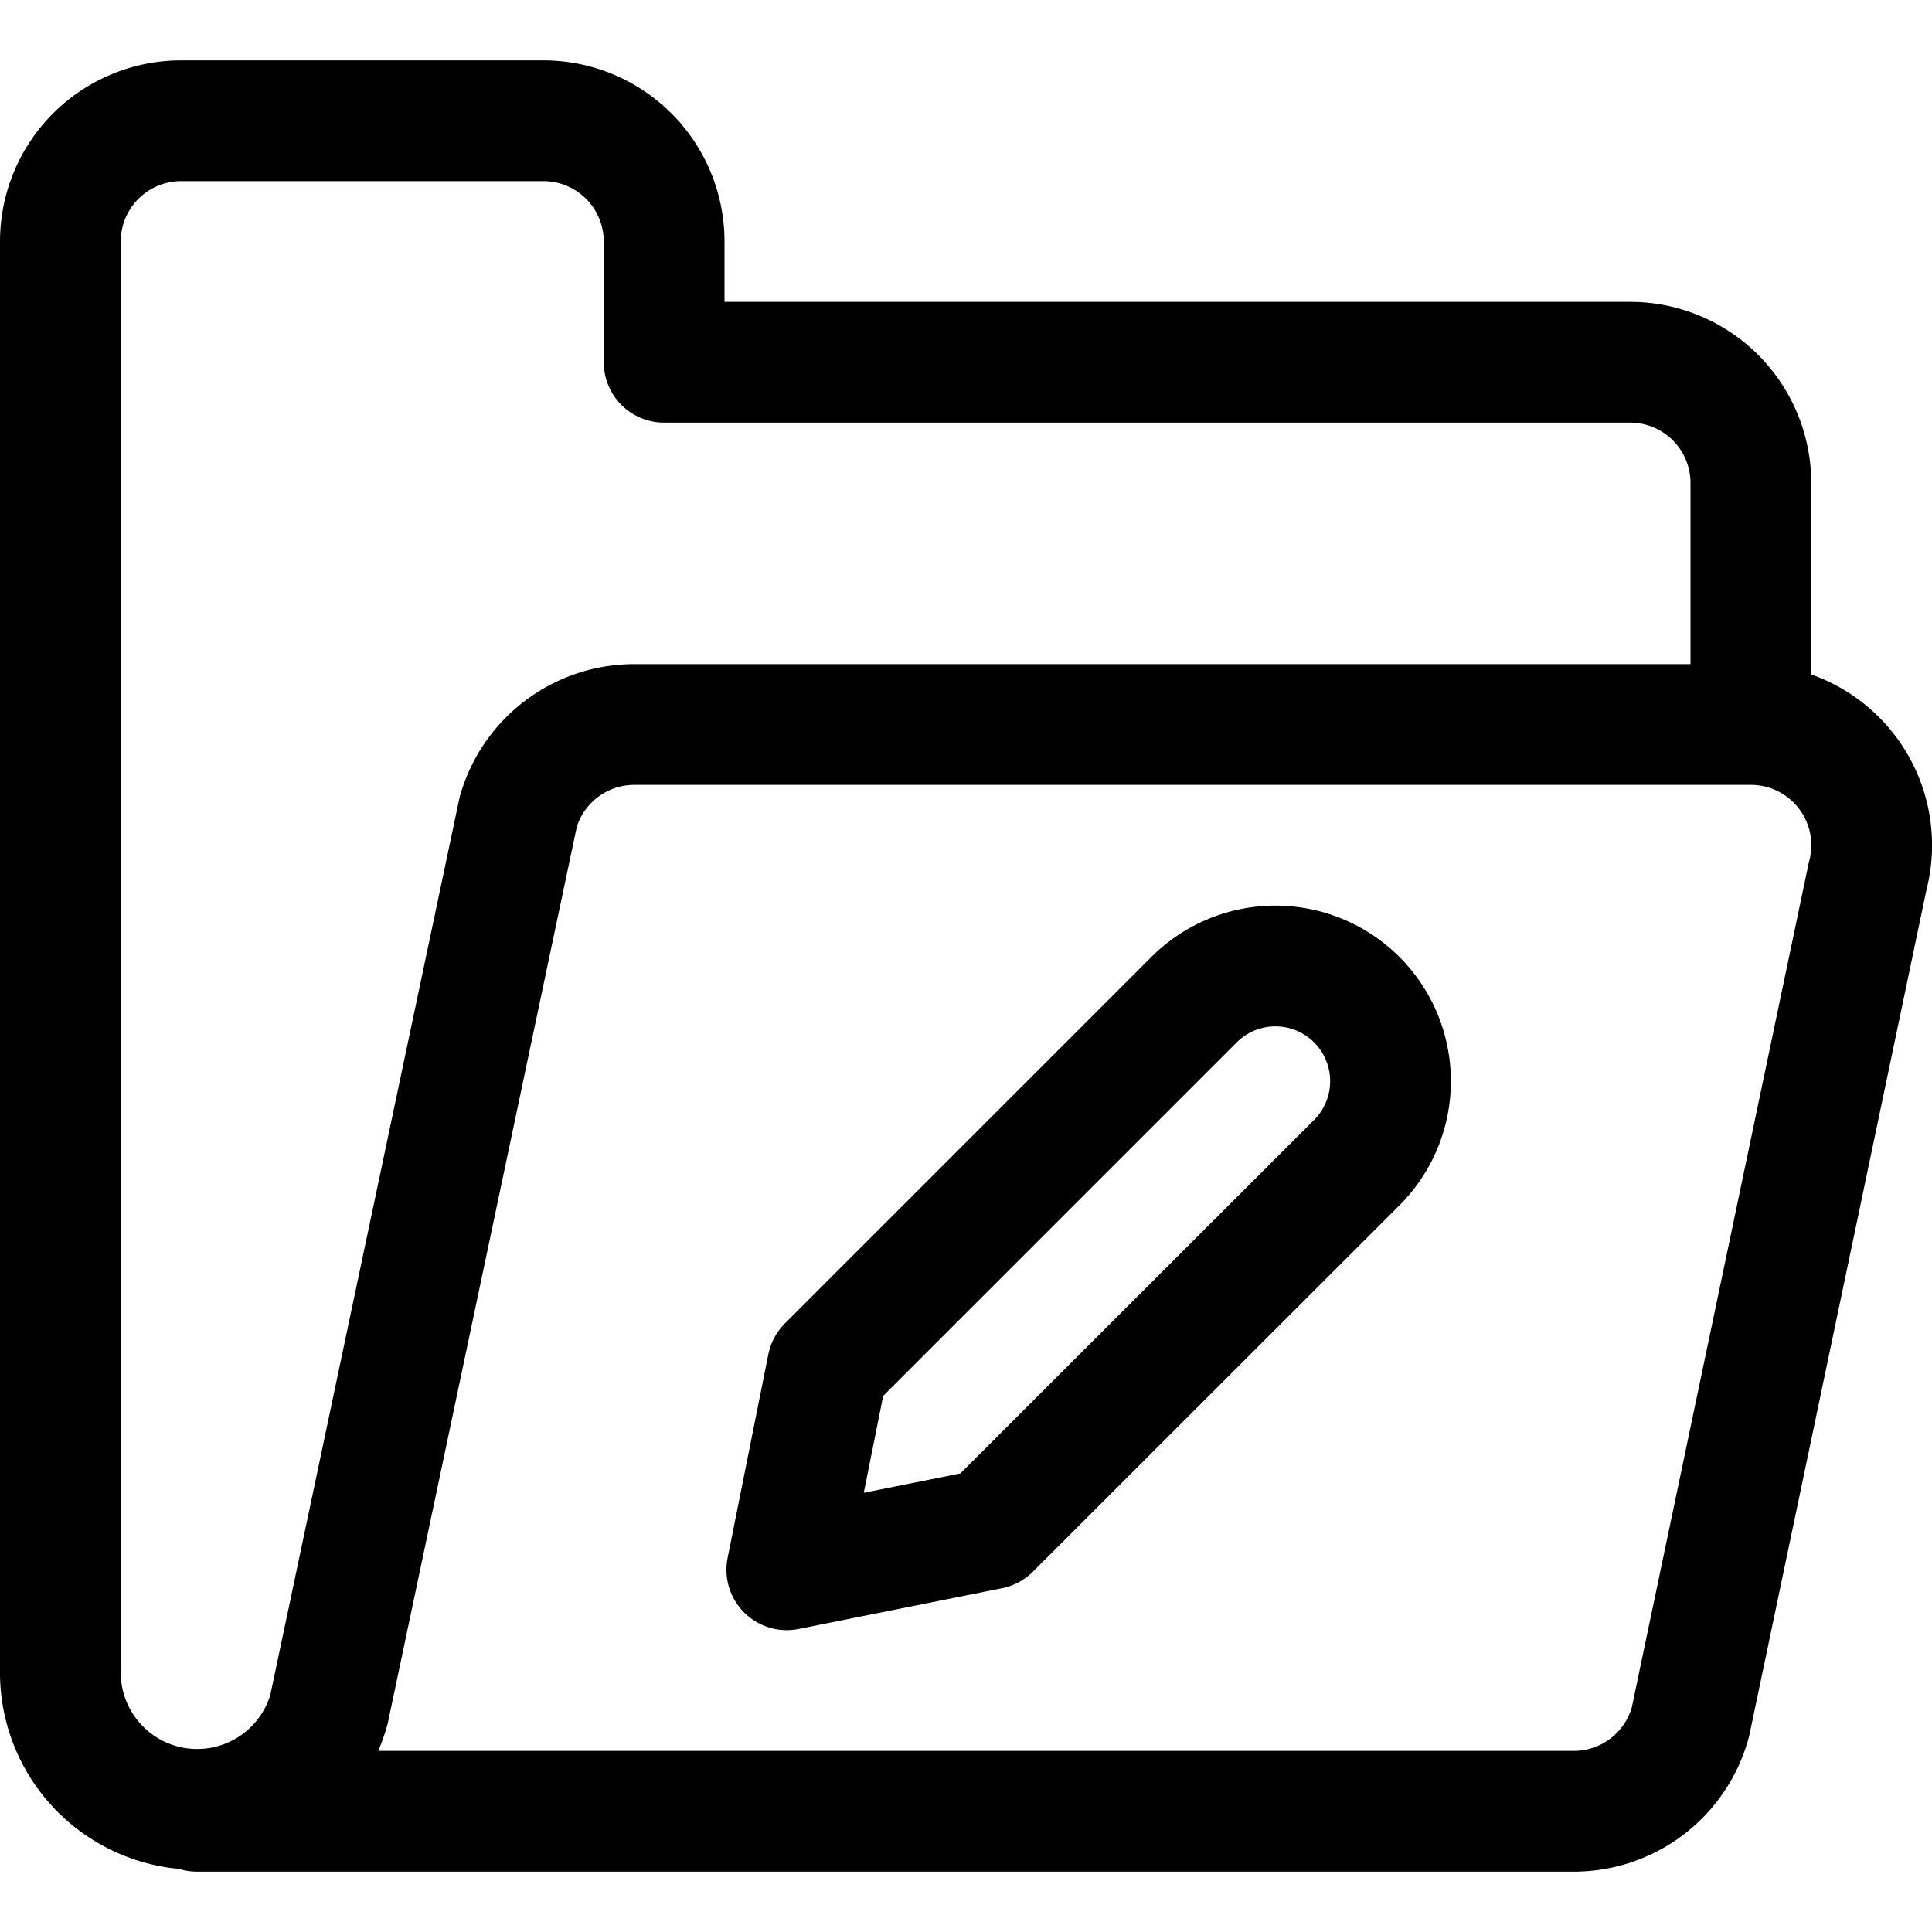 <svg xmlns="http://www.w3.org/2000/svg" viewBox="0 0 24 24" width="24" height="24"><defs><style>.a{fill:none;stroke:#000;stroke-linecap:round;stroke-linejoin:round;stroke-width:1.5px}</style></defs><title>folder-edit-1</title><path class="a" d="M21.75 9V6a1.5 1.5 0 0 0-1.5-1.5h-12V3a1.5 1.5 0 0 0-1.5-1.5h-4.5A1.5 1.5 0 0 0 .75 3v17.8a1.7 1.7 0 0 0 3.336.438l2.352-11.154A1.5 1.5 0 0 1 7.879 9H21.75a1.5 1.5 0 0 1 1.45 1.887l-2.2 10.5a1.5 1.5 0 0 1-1.45 1.113H2.447"/><path class="a" d="M12.3 18.994l-2.526.506.506-2.529 4.552-4.552a1.43 1.43 0 0 1 2.023 0 1.432 1.432 0 0 1 0 2.023z"/></svg>